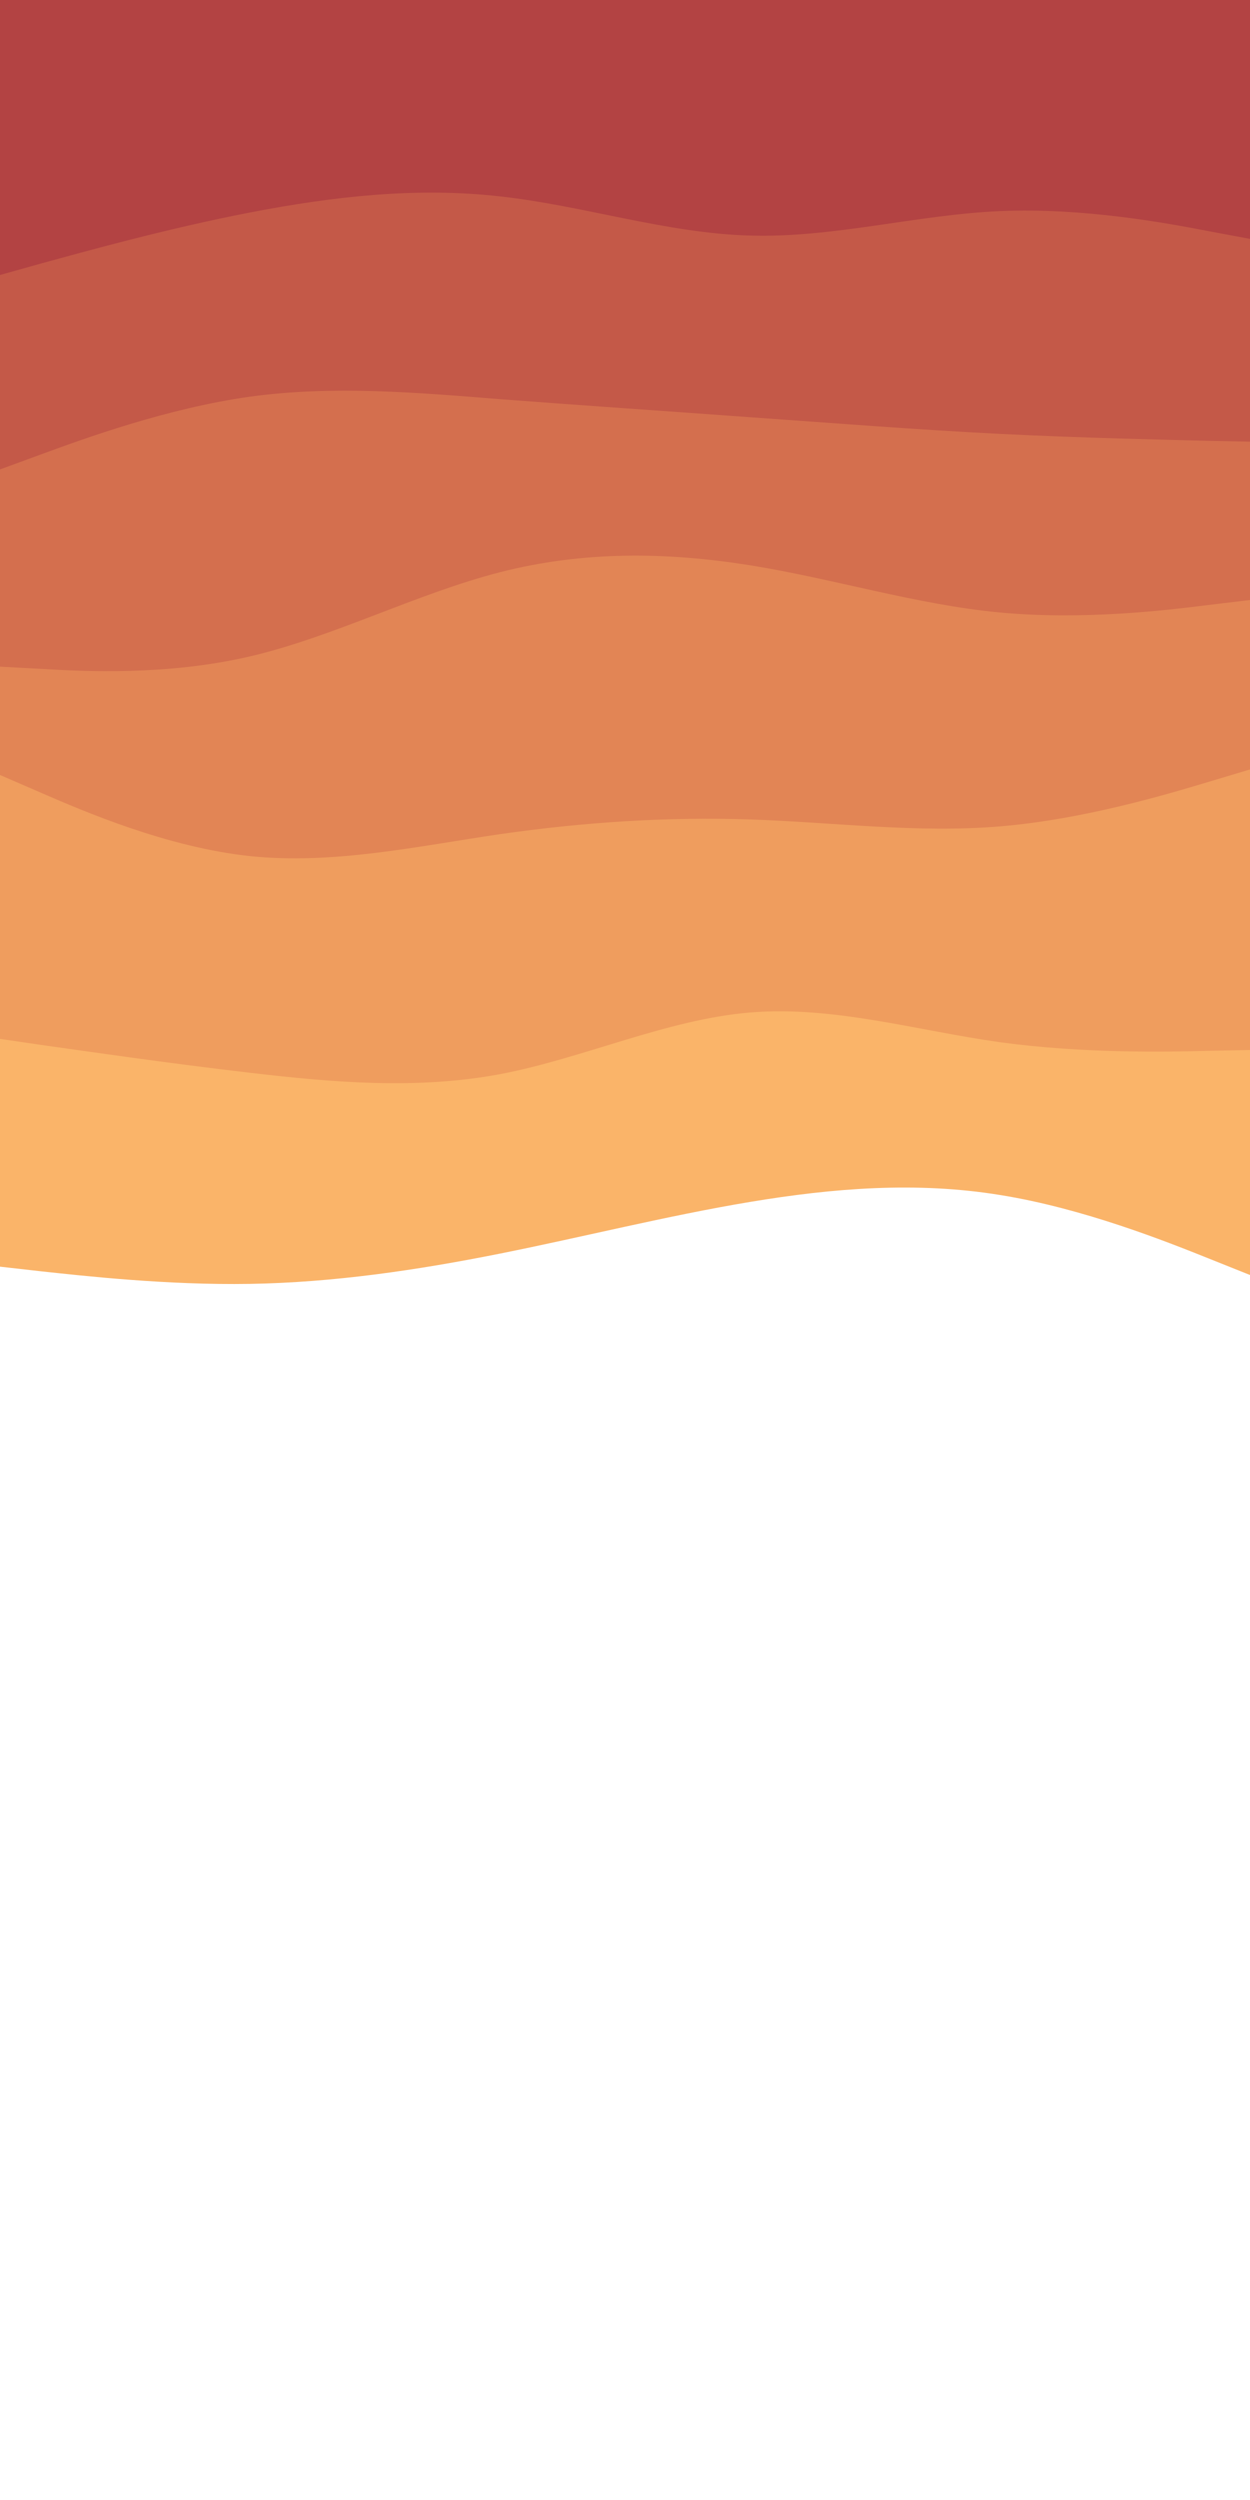 <svg id="visual" viewBox="0 0 450 900" width="450" height="900" xmlns="http://www.w3.org/2000/svg" xmlns:xlink="http://www.w3.org/1999/xlink" version="1.1"><rect x="0" y="0" width="450" height="900" fill="transparent"></rect><path d="M0 456L15 457.7C30 459.3 60 462.7 90 462.2C120 461.7 150 457.3 180 451.3C210 445.3 240 437.7 270 432.7C300 427.7 330 425.3 360 430.2C390 435 420 447 435 453L450 459L450 0L435 0C420 0 390 0 360 0C330 0 300 0 270 0C240 0 210 0 180 0C150 0 120 0 90 0C60 0 30 0 15 0L0 0Z" fill="#fab469"></path><path d="M0 374L15 376.2C30 378.3 60 382.7 90 386.2C120 389.7 150 392.3 180 386.7C210 381 240 367 270 364.5C300 362 330 371 360 375.2C390 379.3 420 378.7 435 378.3L450 378L450 0L435 0C420 0 390 0 360 0C330 0 300 0 270 0C240 0 210 0 180 0C150 0 120 0 90 0C60 0 30 0 15 0L0 0Z" fill="#ef9d5e"></path><path d="M0 279L15 285.5C30 292 60 305 90 308.2C120 311.3 150 304.7 180 300.3C210 296 240 294 270 295C300 296 330 300 360 297.5C390 295 420 286 435 281.5L450 277L450 0L435 0C420 0 390 0 360 0C330 0 300 0 270 0C240 0 210 0 180 0C150 0 120 0 90 0C60 0 30 0 15 0L0 0Z" fill="#e28555"></path><path d="M0 240L15 240.8C30 241.7 60 243.3 90 236.3C120 229.3 150 213.7 180 206C210 198.3 240 198.7 270 203.5C300 208.3 330 217.7 360 220.5C390 223.3 420 219.7 435 217.8L450 216L450 0L435 0C420 0 390 0 360 0C330 0 300 0 270 0C240 0 210 0 180 0C150 0 120 0 90 0C60 0 30 0 15 0L0 0Z" fill="#d46f4e"></path><path d="M0 169L15 163.5C30 158 60 147 90 142.8C120 138.7 150 141.3 180 143.7C210 146 240 148 270 150.2C300 152.3 330 154.7 360 156.2C390 157.7 420 158.3 435 158.7L450 159L450 0L435 0C420 0 390 0 360 0C330 0 300 0 270 0C240 0 210 0 180 0C150 0 120 0 90 0C60 0 30 0 15 0L0 0Z" fill="#c45948"></path><path d="M0 99L15 94.8C30 90.7 60 82.3 90 76.5C120 70.7 150 67.3 180 70.7C210 74 240 84 270 84.8C300 85.7 330 77.3 360 76C390 74.7 420 80.3 435 83.2L450 86L450 0L435 0C420 0 390 0 360 0C330 0 300 0 270 0C240 0 210 0 180 0C150 0 120 0 90 0C60 0 30 0 15 0L0 0Z" fill="#b34343"></path></svg>